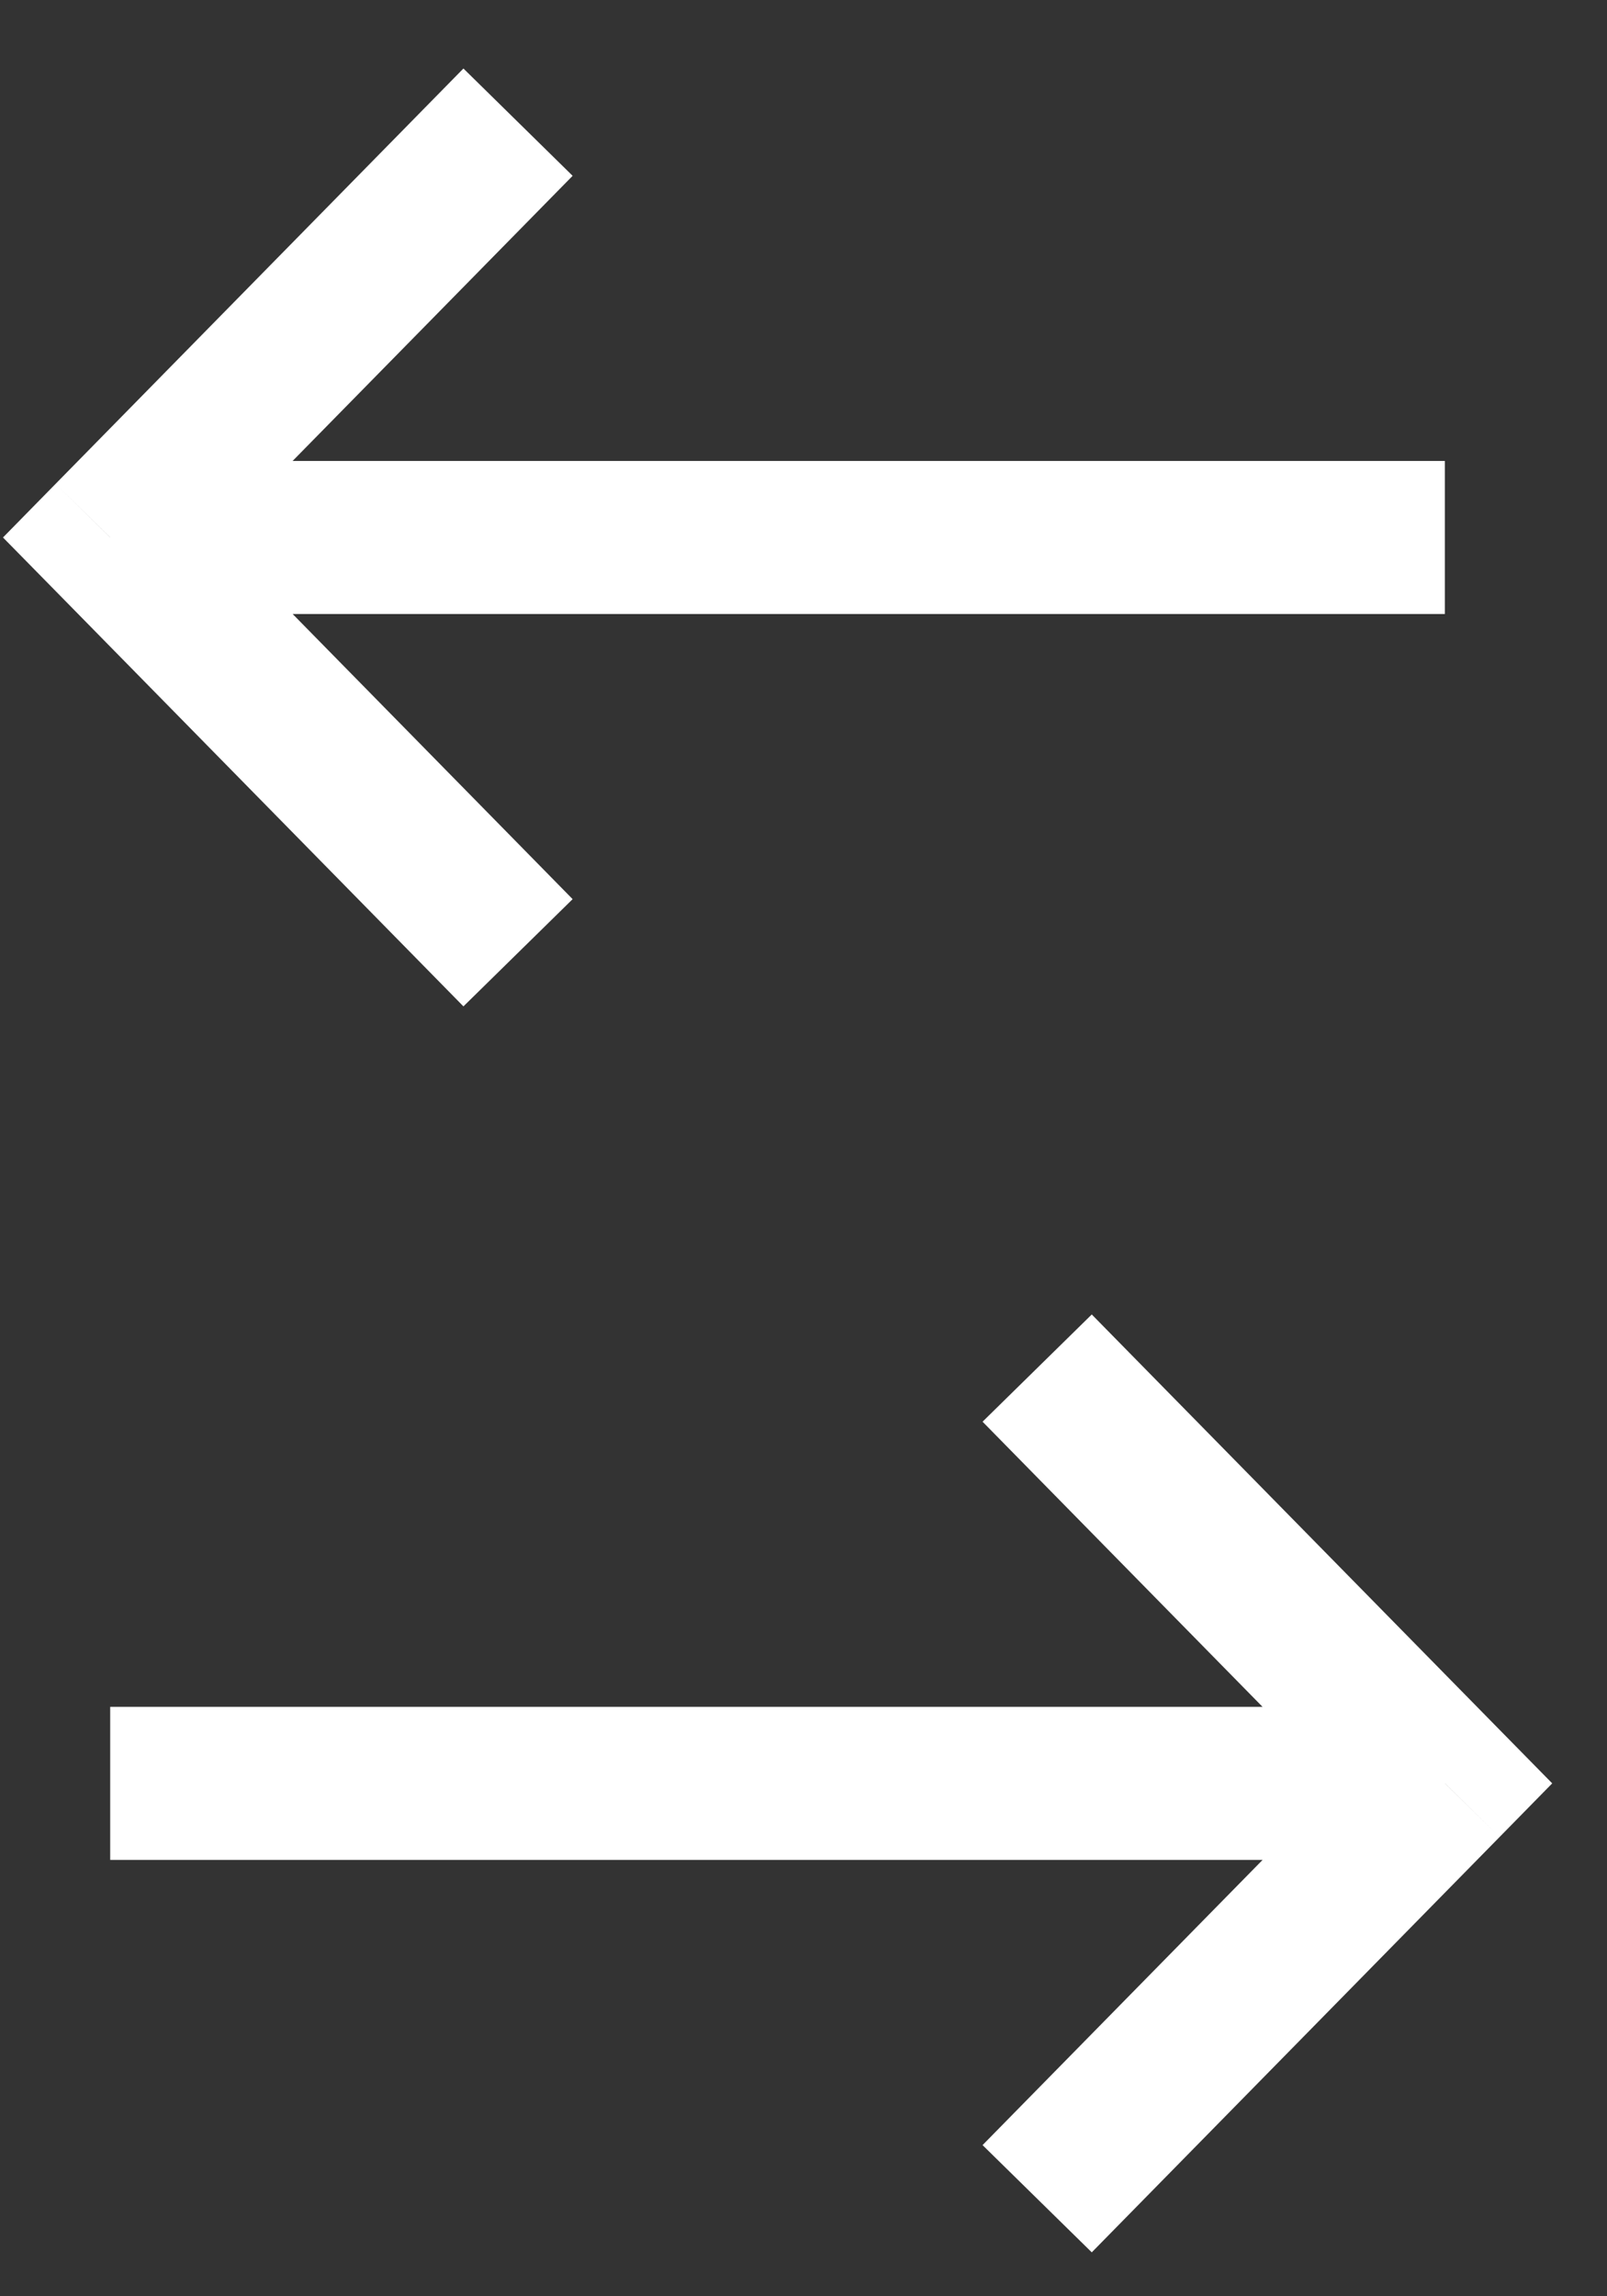 <svg width="21" height="30" viewBox="0 0 21 30" fill="none" xmlns="http://www.w3.org/2000/svg">
<rect x="0" y="0" width="21" height="30" fill="#333333" stroke="none"/>
<path d="M1.44 7.022L0.727 6.321L0.039 7.022L0.727 7.722L1.44 7.022ZM7.483 11.747L2.154 6.321L0.727 7.722L6.056 13.148L7.483 11.747ZM2.154 7.722L7.483 2.297L6.056 0.895L0.727 6.321L2.154 7.722ZM1.442 8.022H18.881V6.022H1.442V8.022Z" fill="white"/>
<path d="M18.883 23.299L19.596 24L20.284 23.299L19.596 22.599L18.883 23.299ZM12.84 18.574L18.169 24L19.596 22.599L14.267 17.173L12.84 18.574ZM18.169 22.599L12.84 28.025L14.267 29.426L19.596 24L18.169 22.599ZM18.881 22.299H1.44V24.299H18.881V22.299Z" fill="white"/>
</svg>
